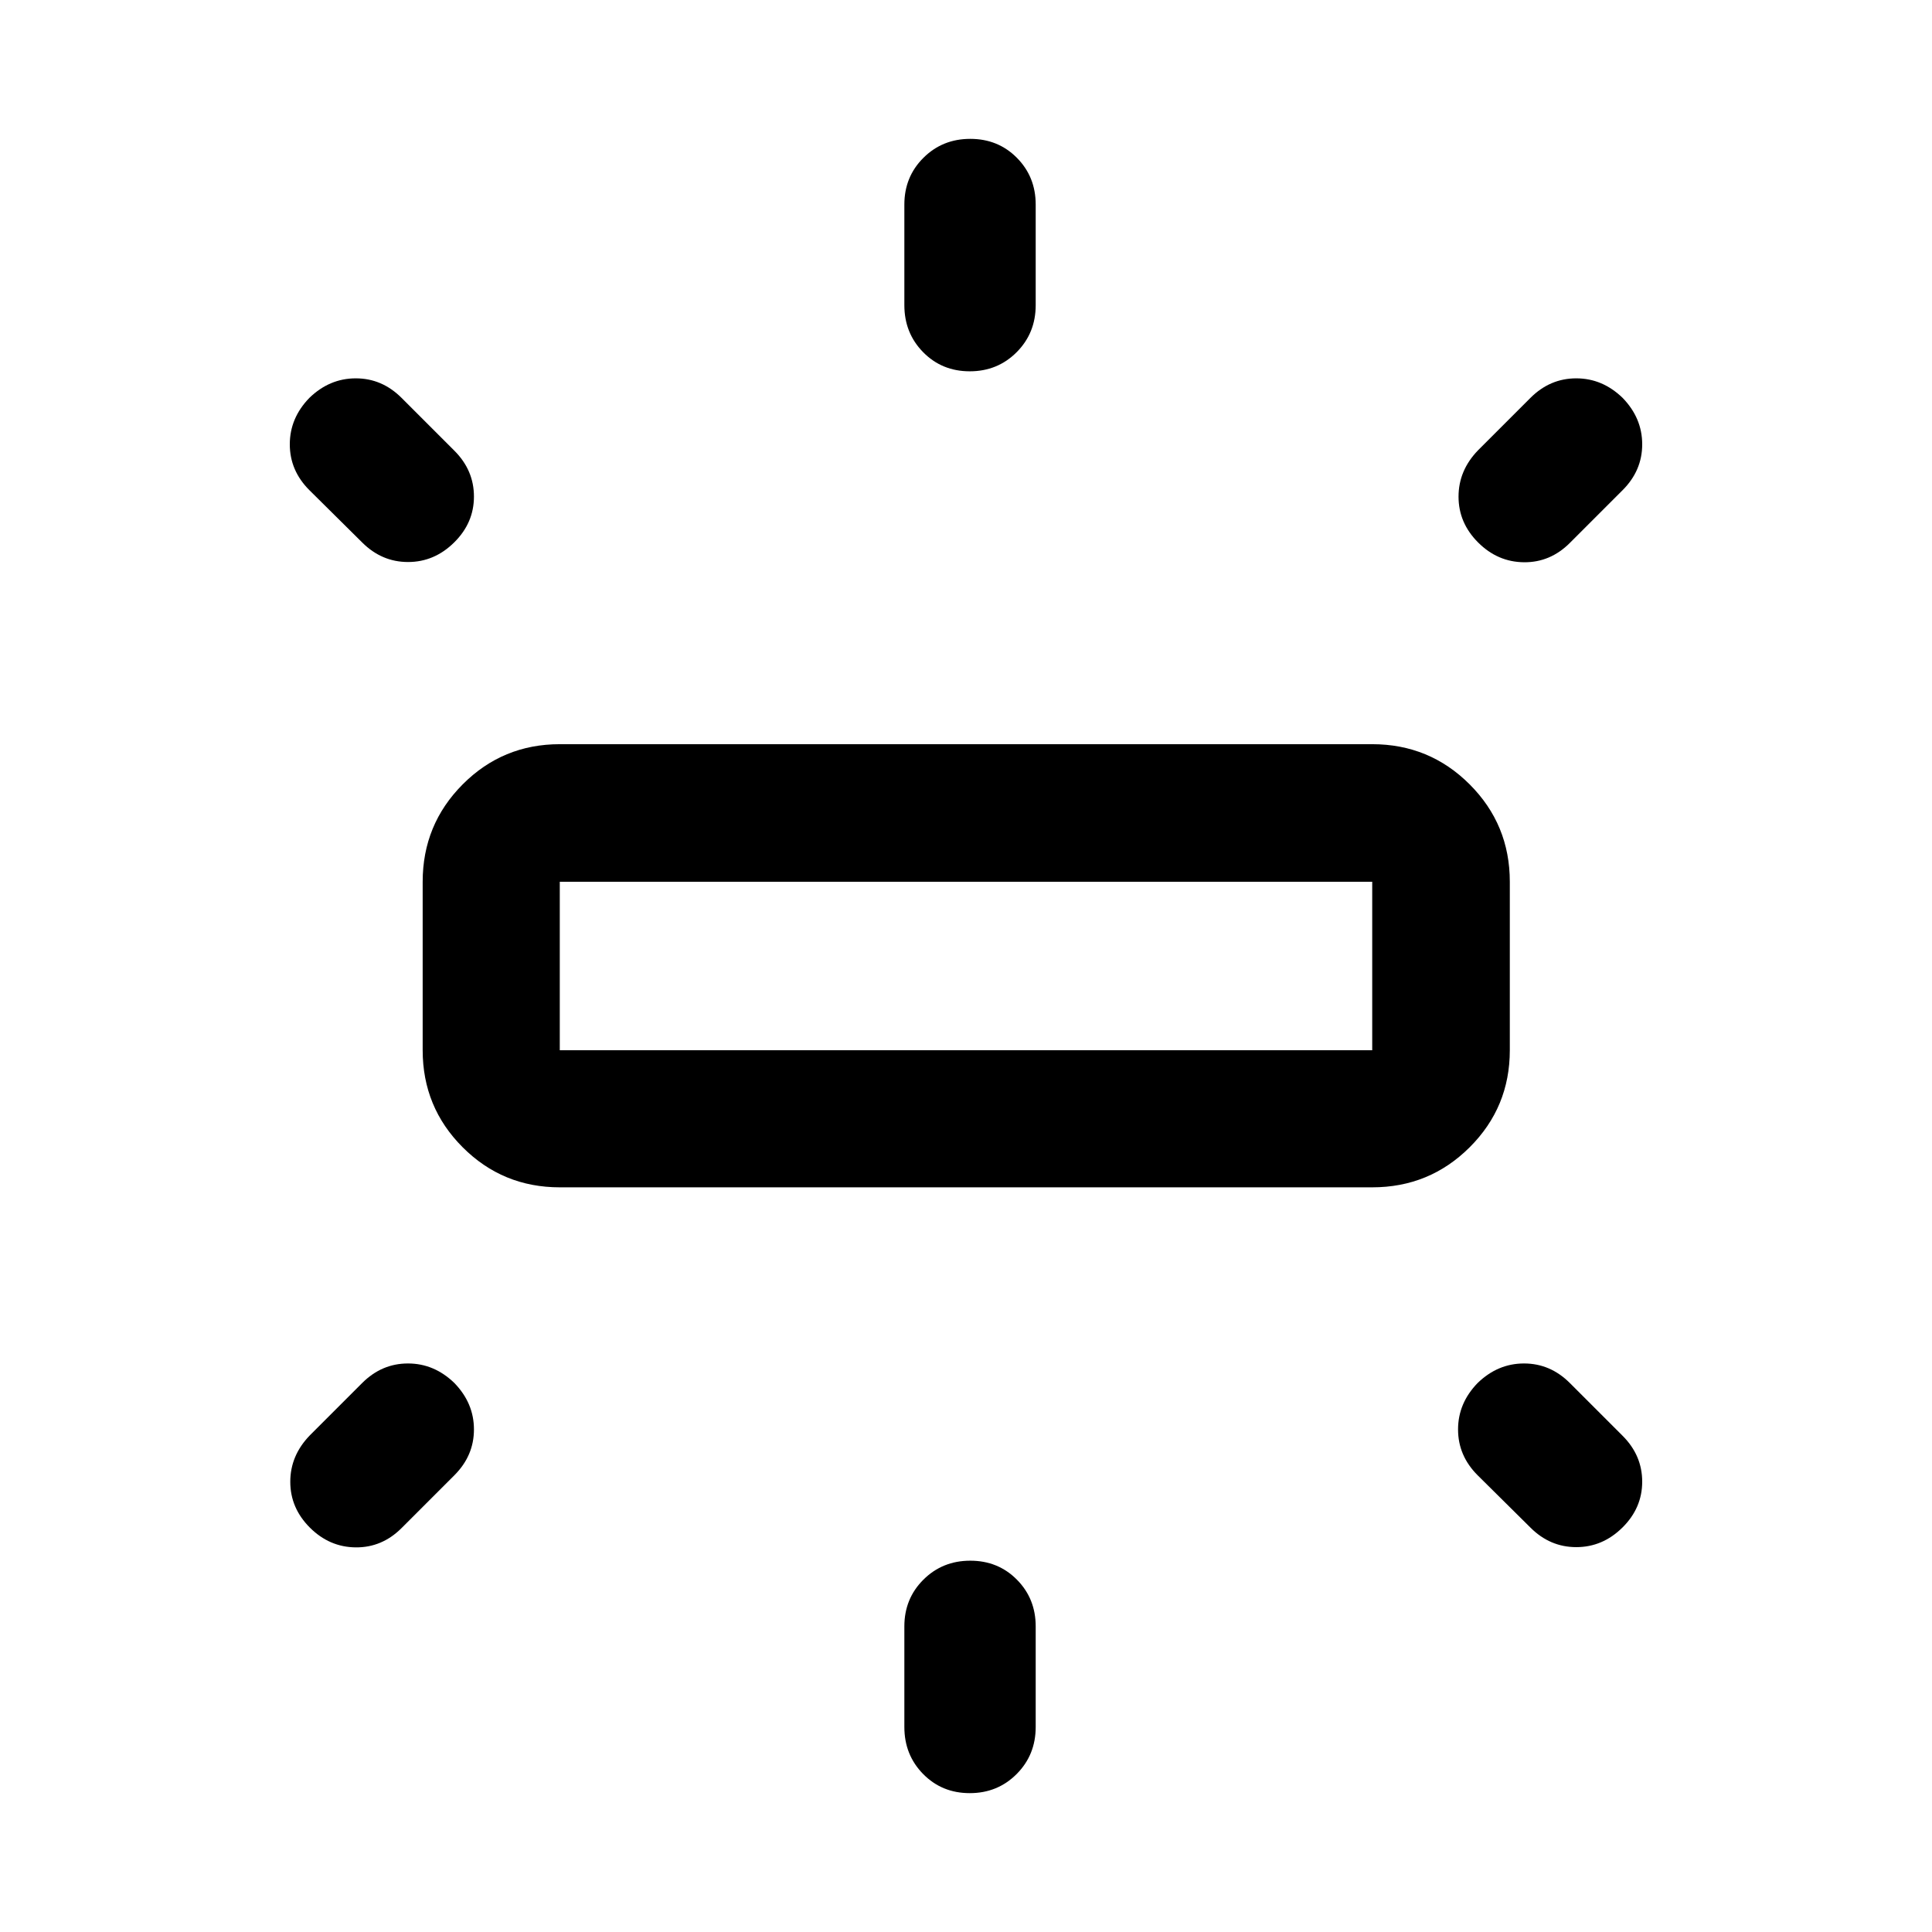 <svg xmlns="http://www.w3.org/2000/svg" height="48" viewBox="0 -960 960 960" width="48"><path d="M210.022-438.152v-83.696q0-28.447 19.89-48.408 19.891-19.962 48.24-19.962h403.696q28.447 0 48.408 19.962 19.962 19.961 19.962 48.408v83.696q0 28.349-19.962 48.24-19.961 19.89-48.408 19.89H278.152q-28.349 0-48.24-19.89-19.89-19.891-19.89-48.24ZM449.37-808.37v-50q0-13.778 9.462-23.204T482.125-891q13.832 0 23.169 9.426 9.336 9.426 9.336 23.204v50q0 13.88-9.462 23.375t-23.293 9.495q-13.832 0-23.169-9.495-9.336-9.495-9.336-23.375Zm285.087 72.087 26-26Q770.174-772 783.218-772q13.045 0 23.065 9.717Q816-752.263 816-739.218q0 13.044-9.717 22.761l-26.239 26.239q-9.718 9.718-22.794 9.598-13.076-.119-22.793-9.837-9.718-9.717-9.718-22.761 0-13.045 9.718-23.065ZM449.37-101.869v-50q0-13.779 9.462-23.205 9.462-9.426 23.293-9.426 13.832 0 23.169 9.426 9.336 9.426 9.336 23.205v50q0 13.88-9.462 23.374Q495.706-69 481.875-69q-13.832 0-23.169-9.495-9.336-9.495-9.336-23.374Zm311.087-99.087-26.239-26q-9.718-9.718-9.718-22.762t9.718-23.064q10.02-9.718 23.064-9.718t22.762 9.718l26.239 26.239Q816-236.826 816-223.75q0 13.076-9.837 22.794-9.837 9.717-22.913 9.717t-22.793-9.717ZM179.956-690.457l-26.239-26Q144-726.174 144-739.218q0-13.045 9.717-23.065Q163.737-772 176.782-772q13.044 0 22.761 9.717l26.239 26.239q9.718 9.718 9.718 22.794t-9.837 22.793q-9.837 9.718-22.913 9.718t-22.794-9.718Zm-26 443.675 26-26q9.718-9.718 22.762-9.718t23.064 9.718q9.718 10.02 9.718 23.064t-9.718 22.762l-26.239 26.239q-9.717 9.717-22.793 9.598-13.076-.12-22.794-9.837-9.717-9.718-9.717-22.762t9.717-23.064Zm124.196-191.37h403.696v-83.696H278.152v83.696ZM480-480Z"/></svg>